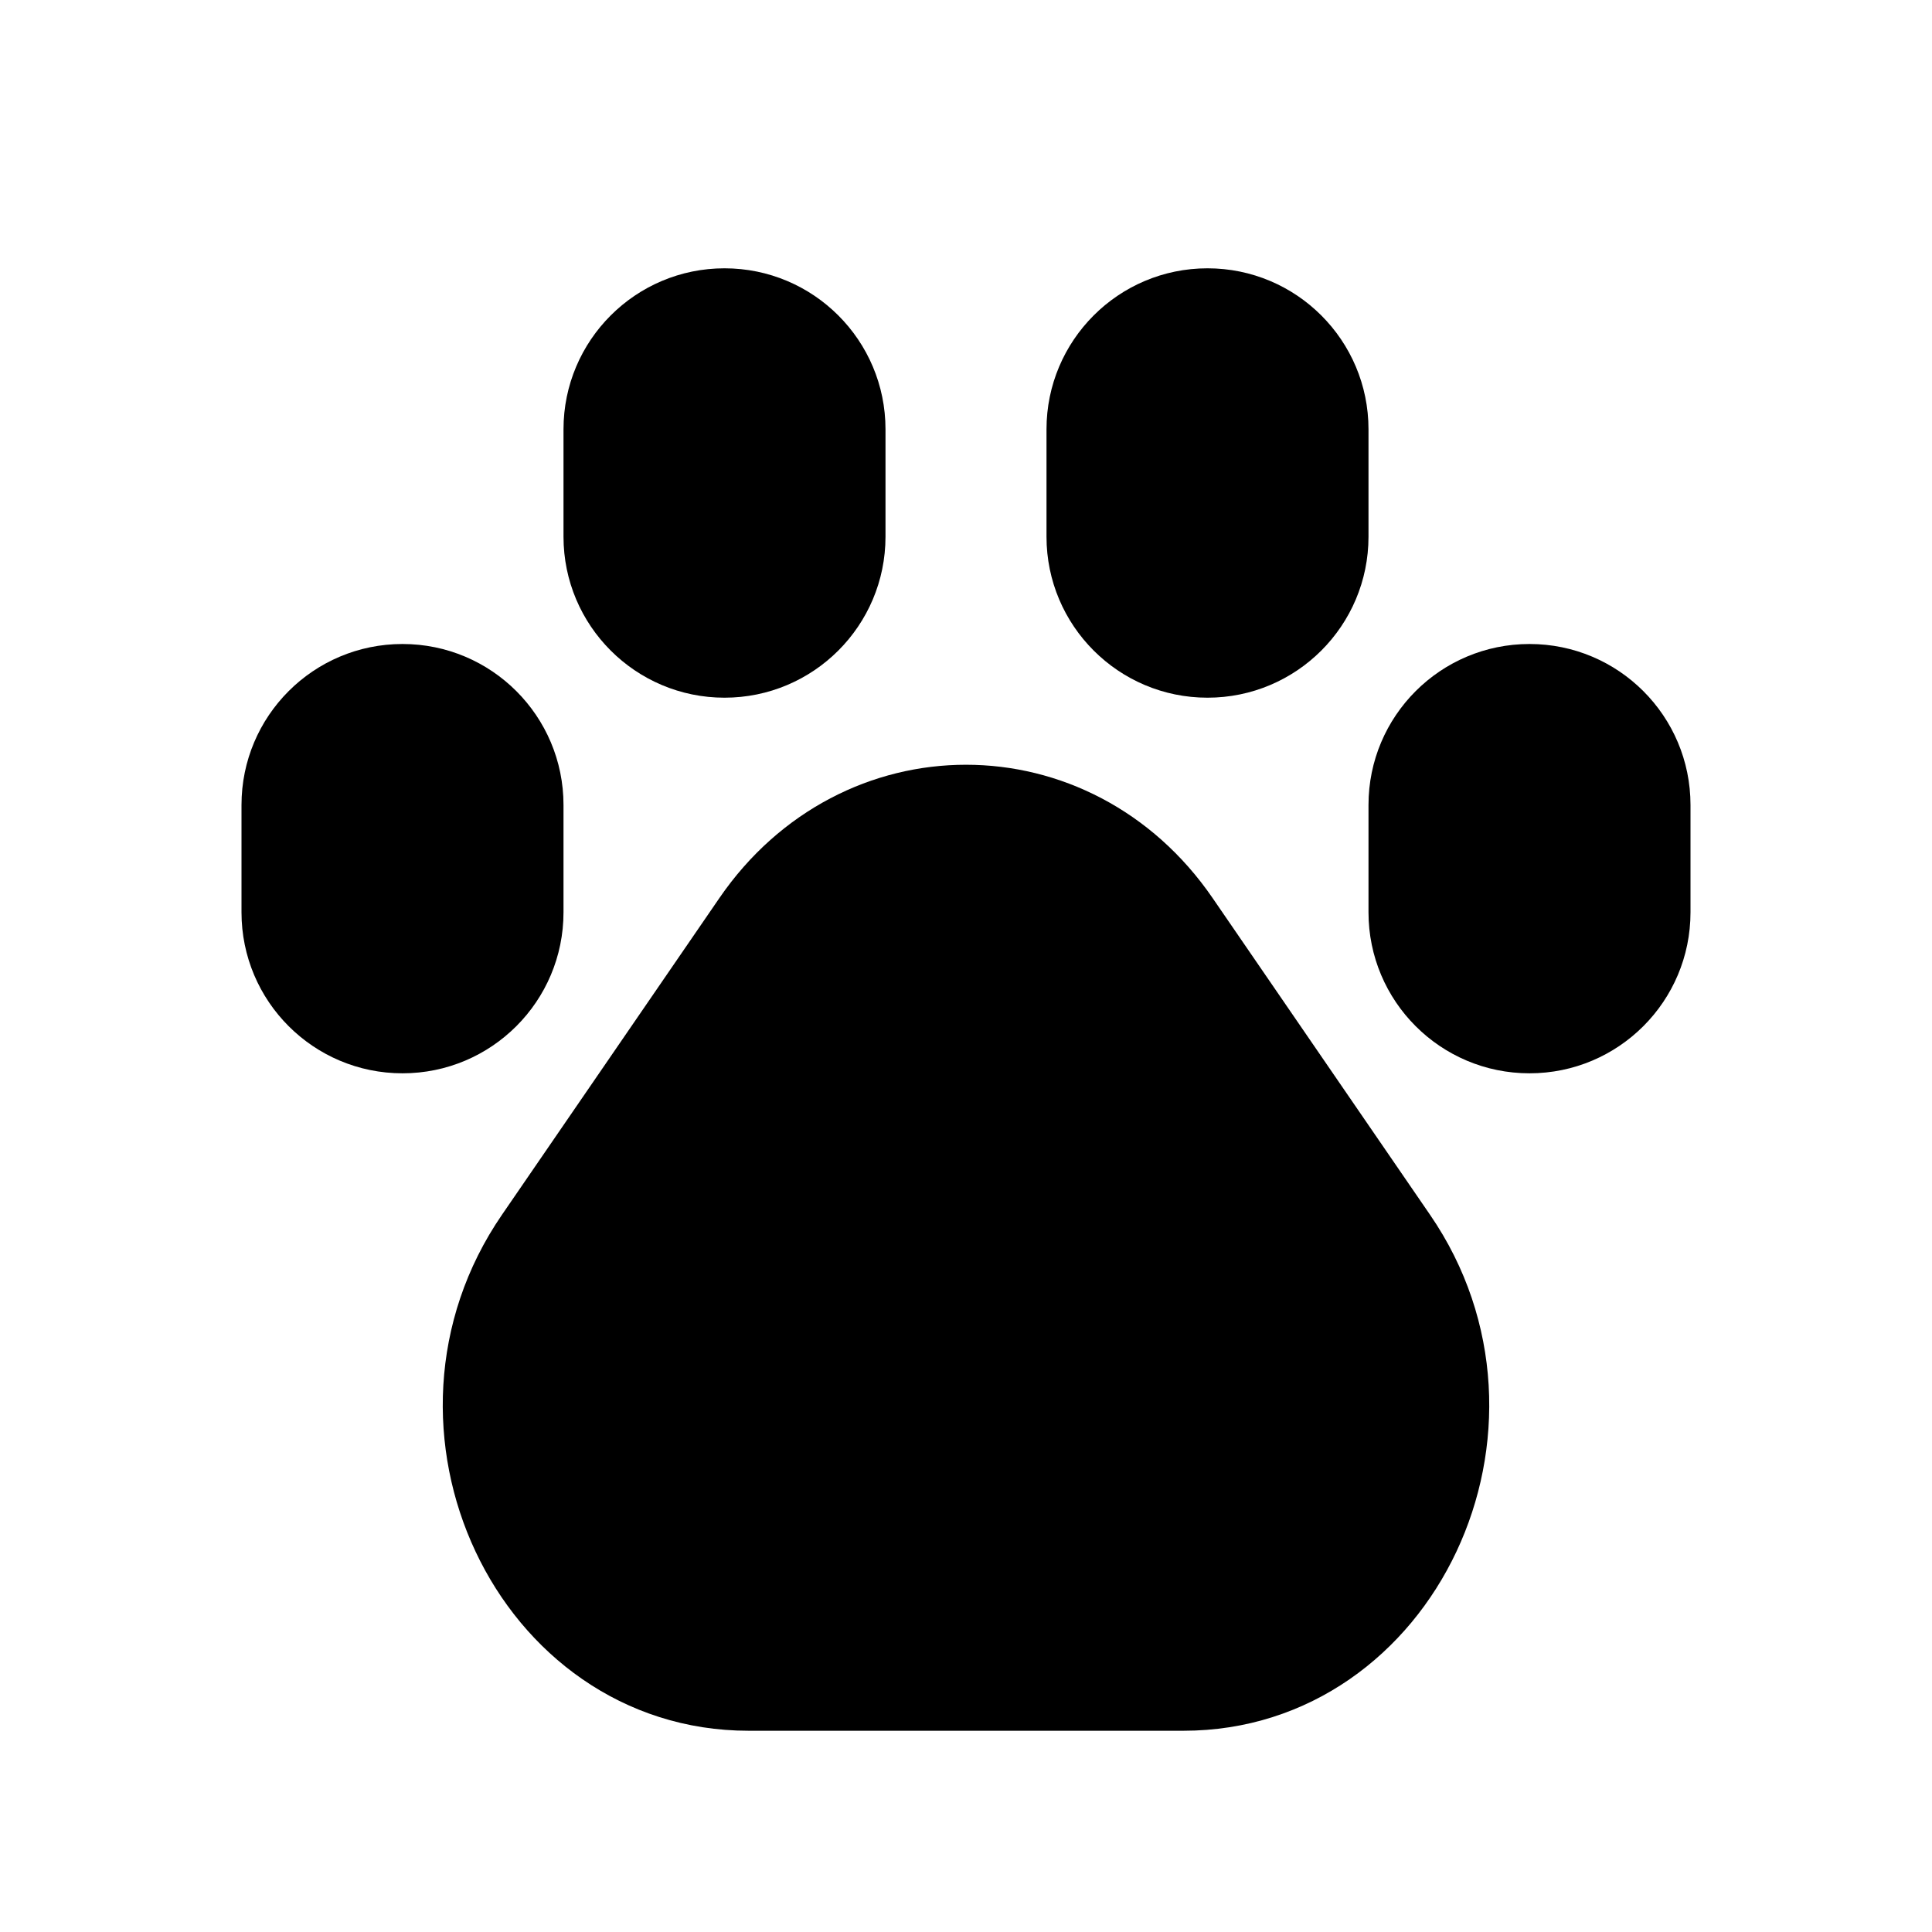 <svg width="24" height="24" viewBox="0 0 24 24" fill="currentColor" stroke="currentColor"
     xmlns="http://www.w3.org/2000/svg">
  <path
    d="M17 6.667V5.333C17 4.229 16.105 3.333 15 3.333C13.895 3.333 13 4.229 13 5.333V6.667C13 7.771 13.895 8.667 15 8.667C16.105 8.667 17 7.771 17 6.667Z"
    stroke="none"/>
  <path
    d="M11 5.365L11 5.333C11 4.229 10.105 3.333 9 3.333C7.896 3.333 7 4.229 7 5.333L7 6.667C7 7.771 7.896 8.667 9 8.667C10.105 8.667 11 7.771 11 6.667L11 6.635V5.365Z"
    stroke="none"/>
  <path
    d="M7 10V11.333C7 12.438 6.105 13.333 5 13.333C3.895 13.333 3 12.438 3 11.333V10C3 8.895 3.895 8 5 8C6.105 8 7 8.895 7 10Z"
    stroke="none"/>
  <path
    d="M17 11.333C17 12.438 17.895 13.333 19 13.333C20.105 13.333 21 12.438 21 11.333V10C21 8.895 20.105 8 19 8C17.895 8 17 8.895 17 10V11.333Z"
    stroke="none"/>
  <path
    d="M9.35 11.437C10.666 9.521 13.334 9.521 14.65 11.437L17.352 15.373C18.954 17.705 17.402 21 14.703 21H9.298C6.598 21 5.046 17.705 6.648 15.373L9.35 11.437Z"
    stroke="nones"/>
</svg>
